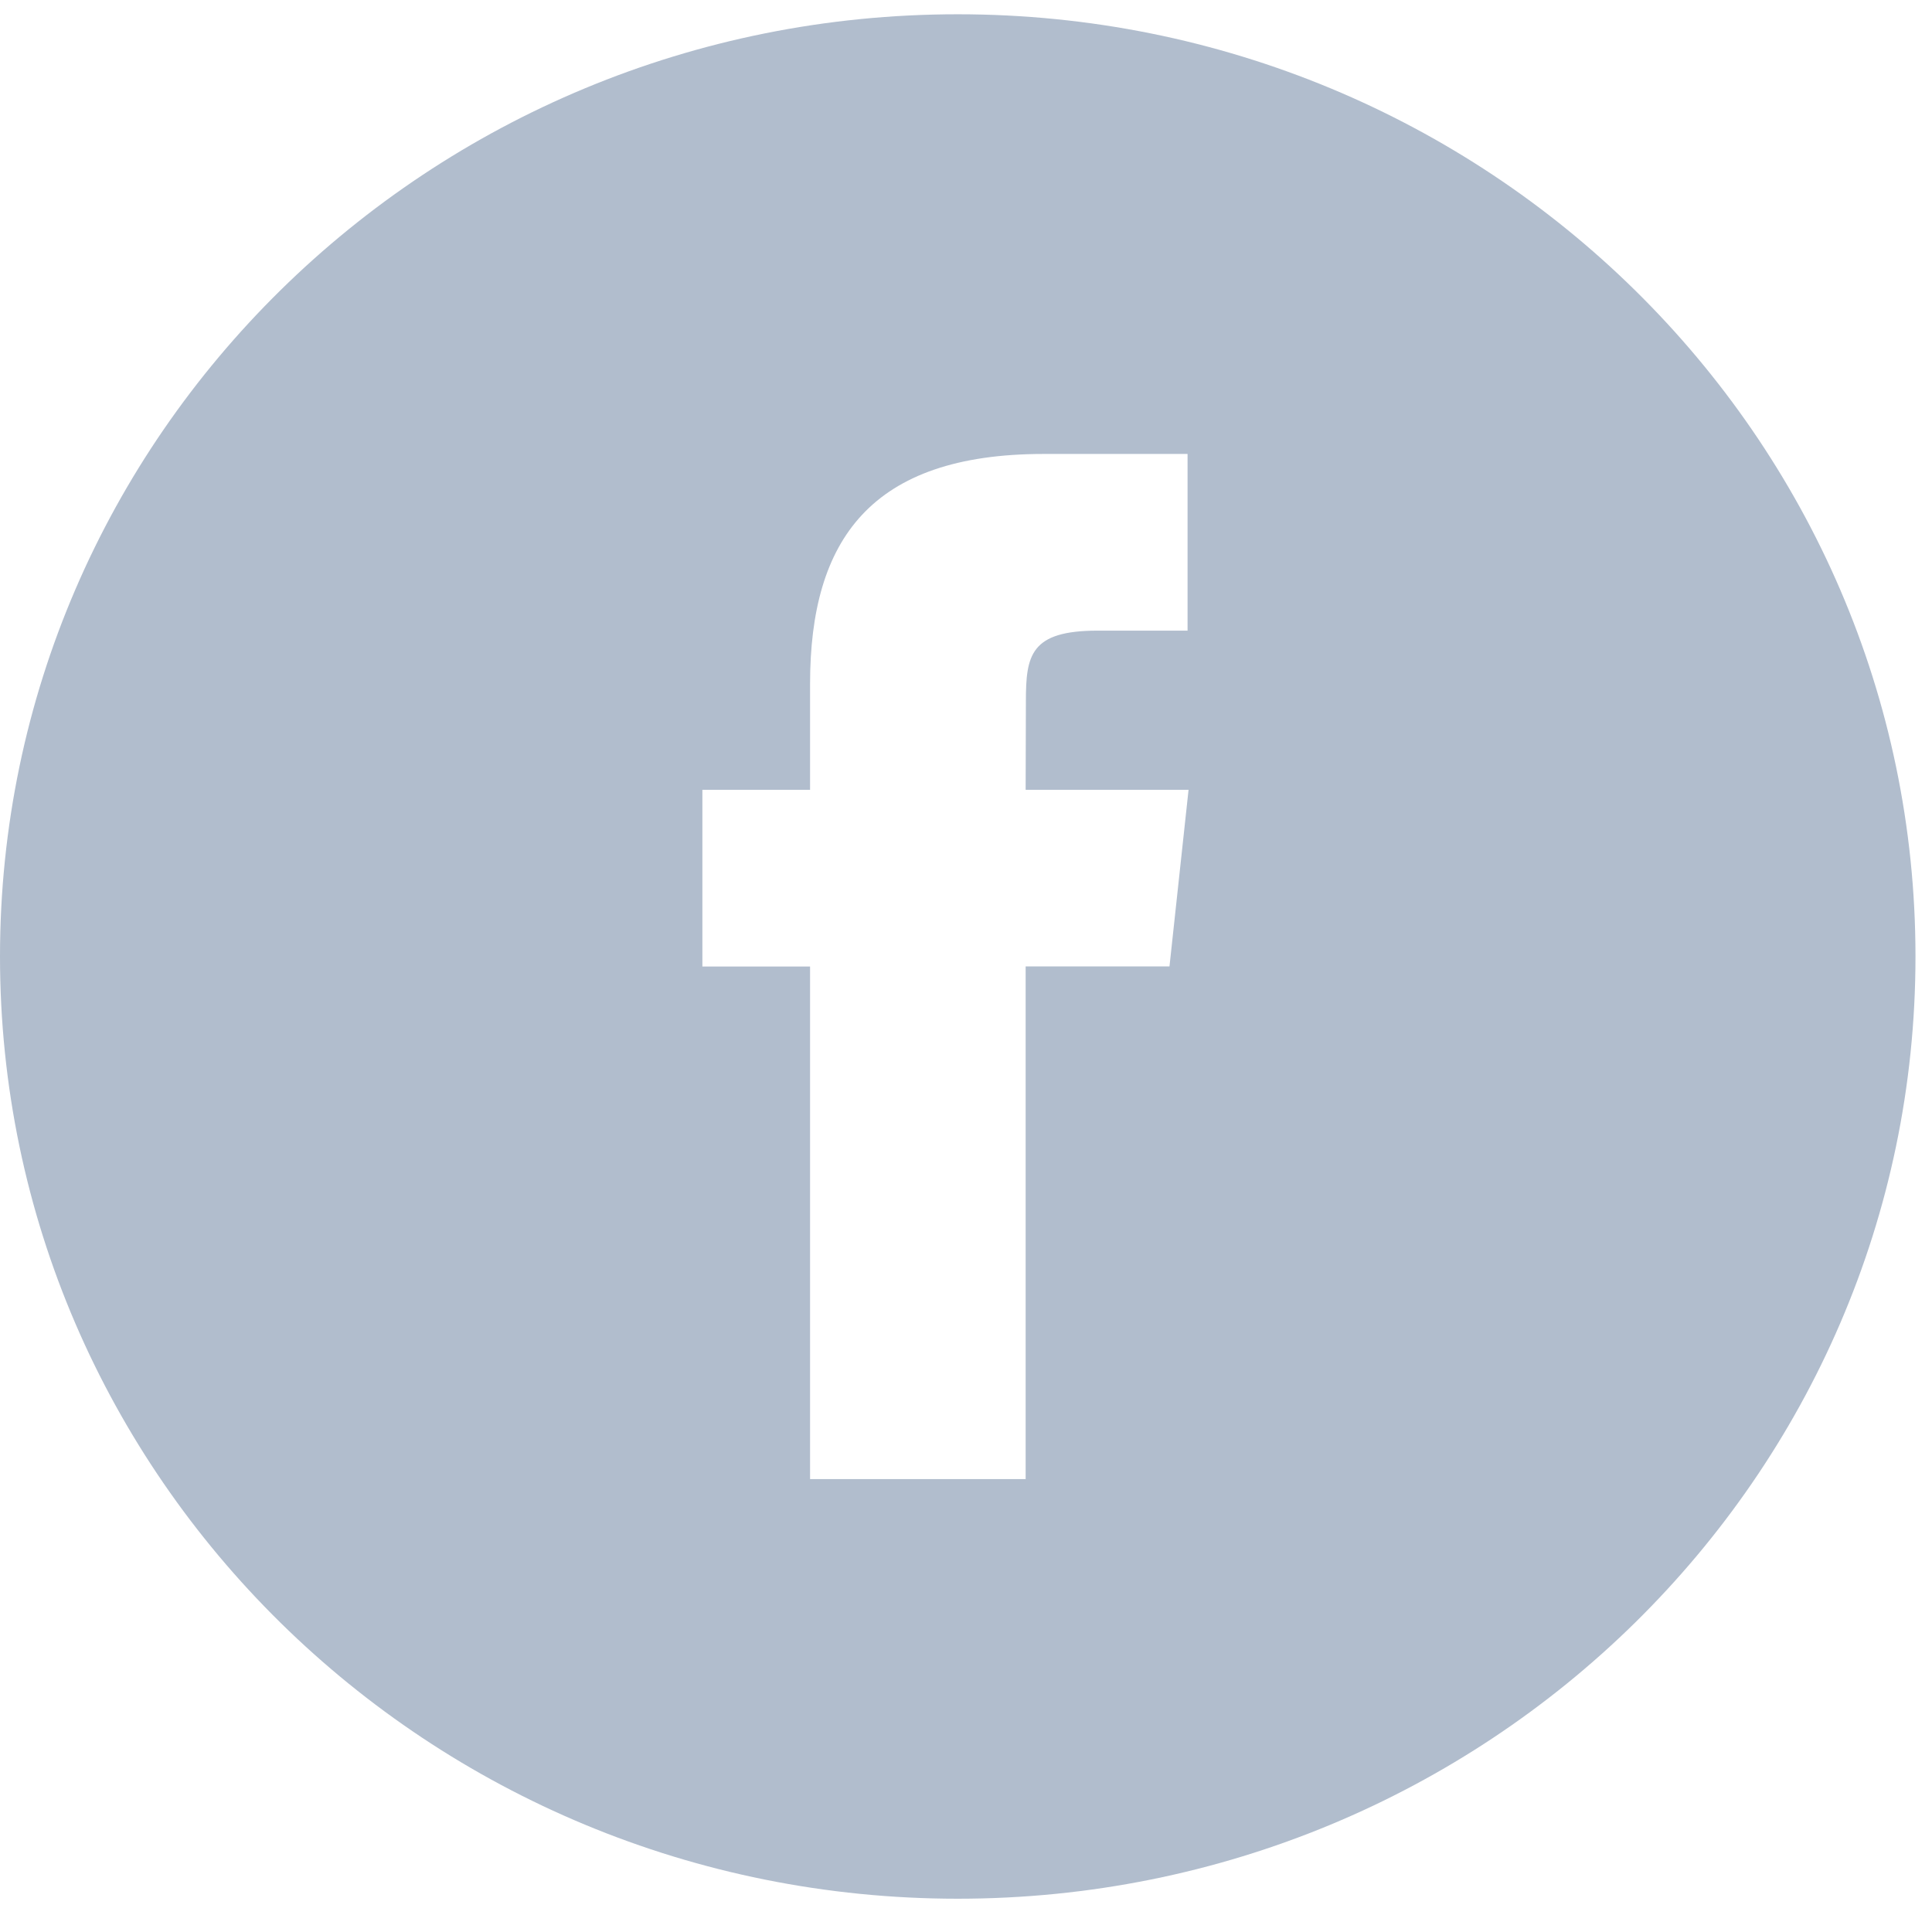 <svg width="31" height="31" viewBox="0 0 31 31" fill="none" xmlns="http://www.w3.org/2000/svg">
<path fill-rule="evenodd" clip-rule="evenodd" d="M15.368 0.229C6.88 0.229 0 6.997 0 15.347C0 23.697 6.88 30.466 15.368 30.466C23.855 30.466 30.735 23.697 30.735 15.347C30.735 6.997 23.855 0.229 15.368 0.229ZM16.457 15.507V23.733H12.998V15.508H11.27V12.673H12.998V10.972C12.998 8.659 13.974 7.284 16.746 7.284H19.055V10.119H17.612C16.532 10.119 16.461 10.515 16.461 11.254L16.457 12.673H19.071L18.765 15.507H16.457Z" fill="#B1BDCD"/>
</svg>
